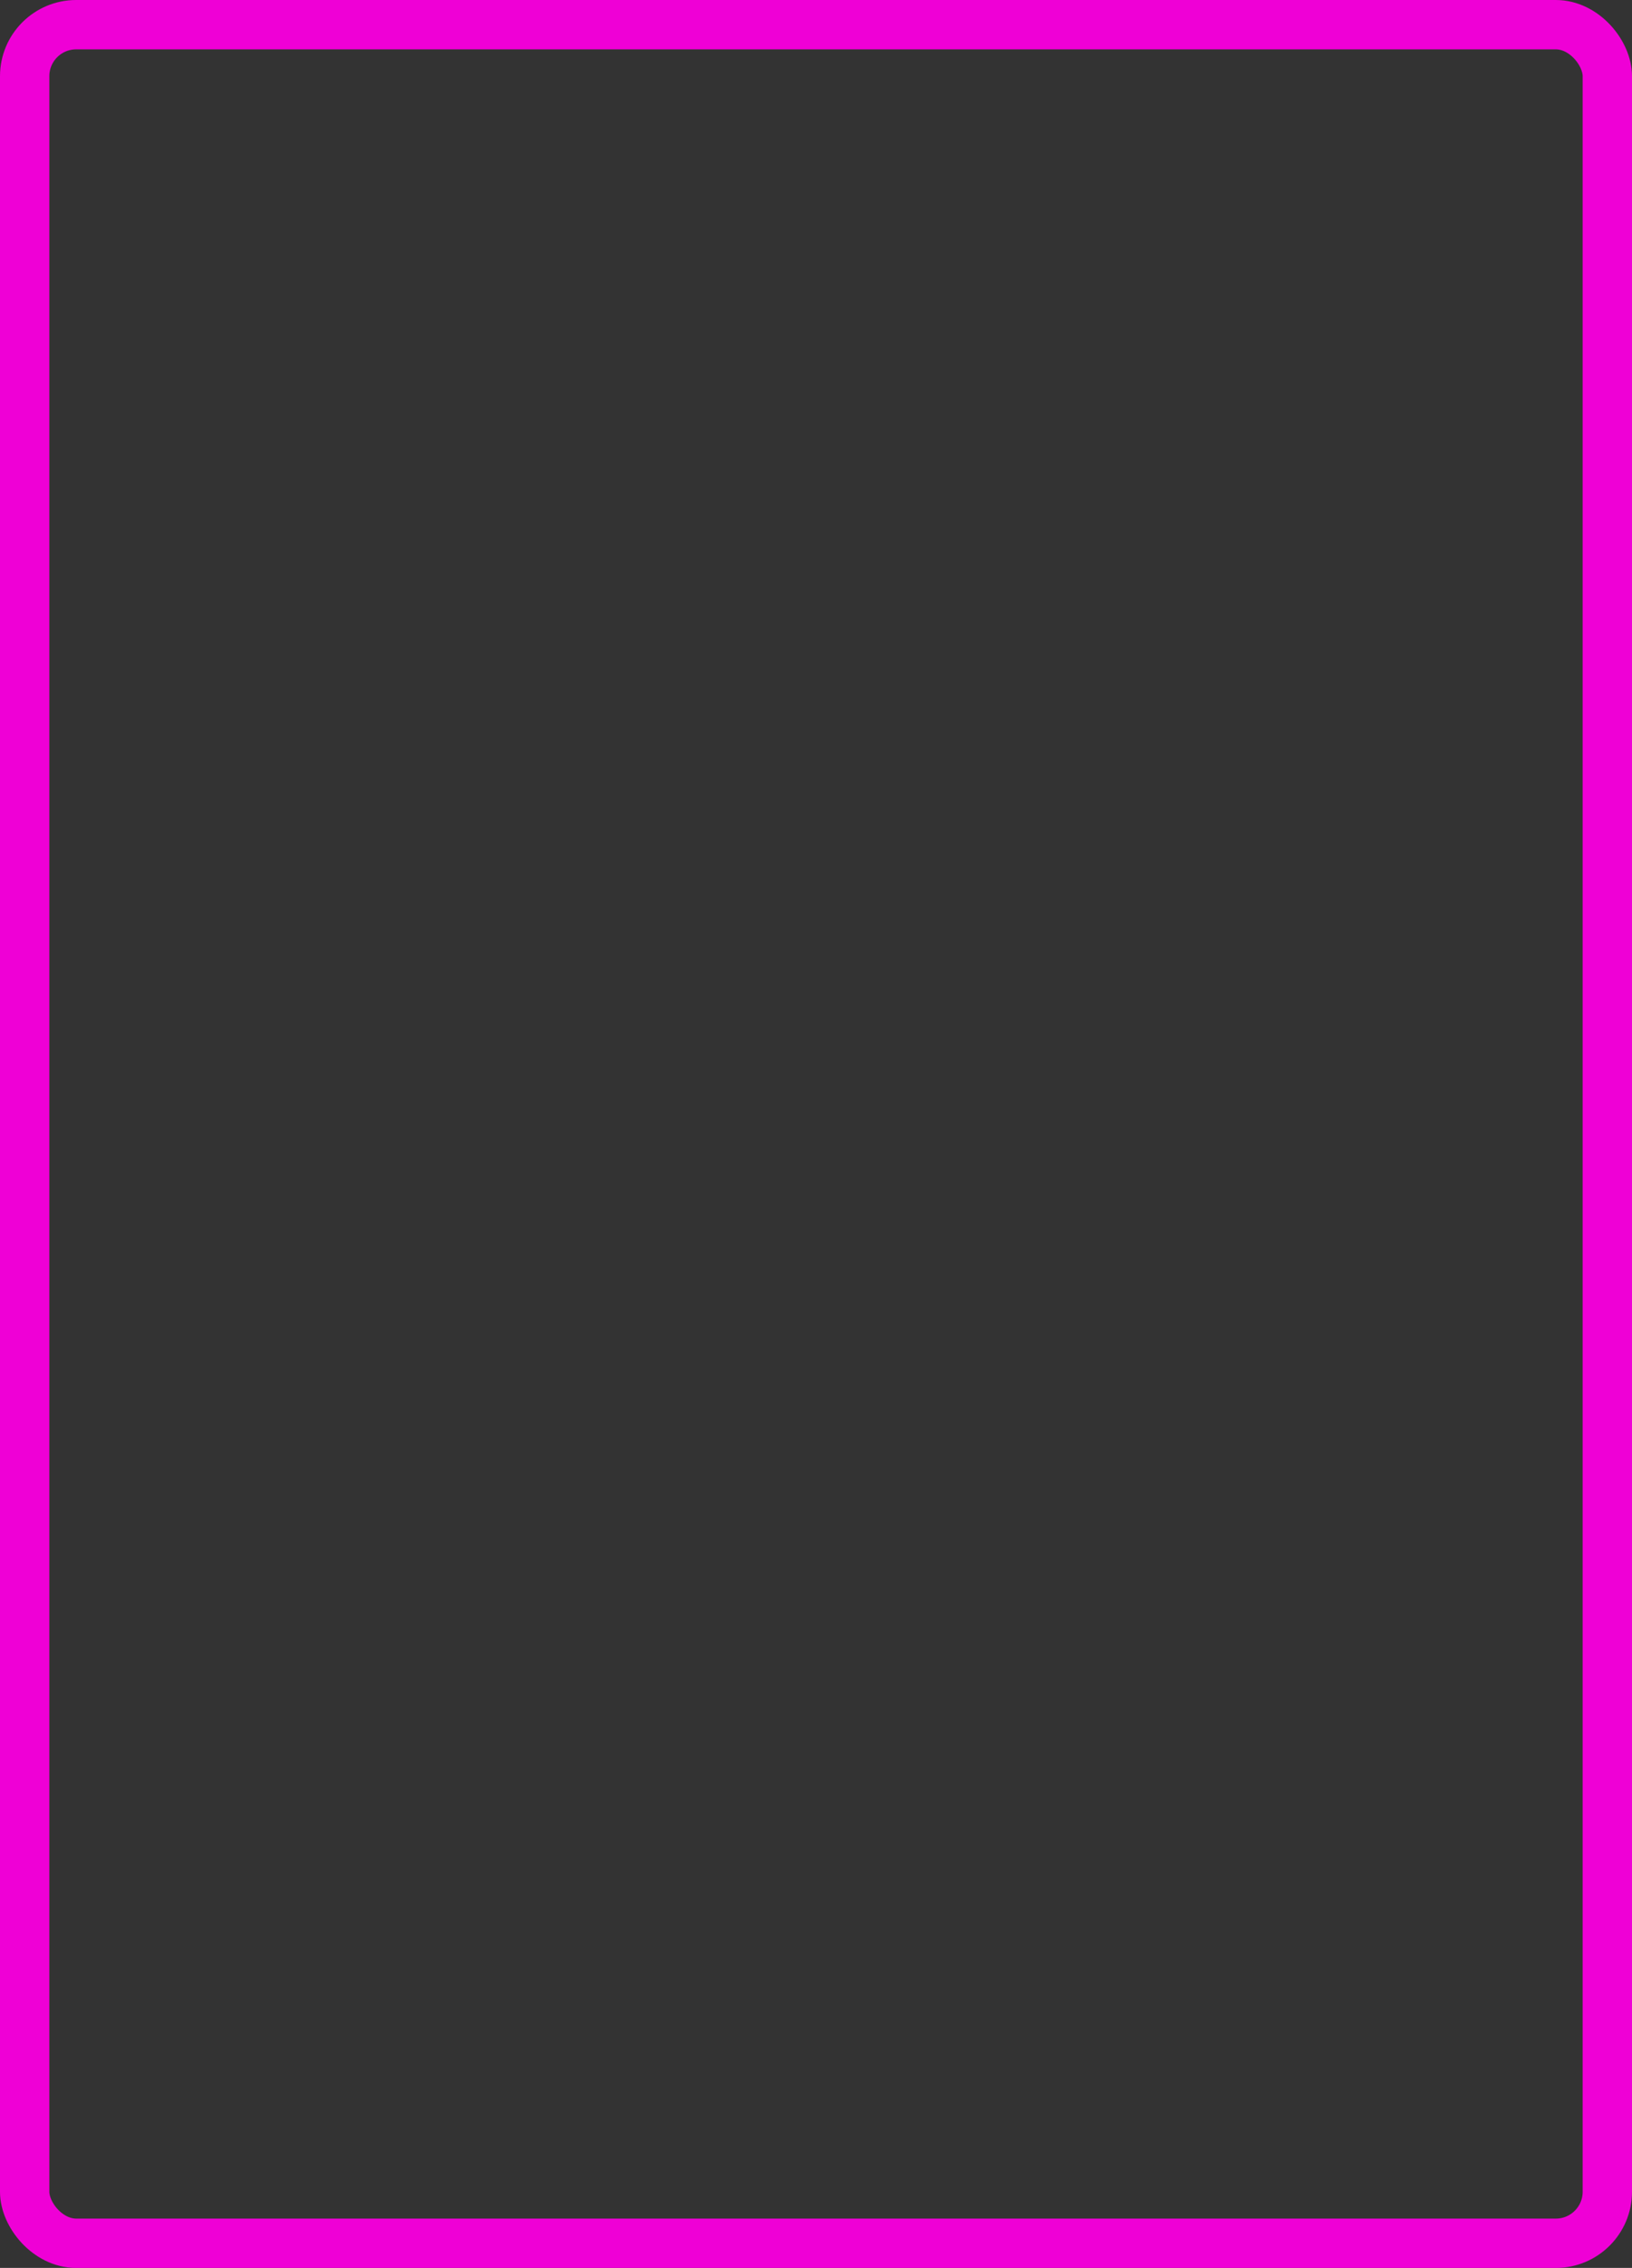<?xml version="1.0" encoding="UTF-8" standalone="no"?>
<!-- Created with Inkscape (http://www.inkscape.org/) -->

<svg
   width="747"
   height="1038"
   viewBox="0 0 197.644 274.637"
   version="1.1"
   id="svg1"
   xml:space="preserve"
   inkscape:version="1.3 (0e150ed6c4, 2023-07-21)"
   sodipodi:docname="frame template.svg"
   inkscape:export-filename="..\assets\Frame weeb.png"
   inkscape:export-xdpi="96"
   inkscape:export-ydpi="96"
   xmlns:inkscape="http://www.inkscape.org/namespaces/inkscape"
   xmlns:sodipodi="http://sodipodi.sourceforge.net/DTD/sodipodi-0.dtd"
   xmlns="http://www.w3.org/2000/svg"
   xmlns:svg="http://www.w3.org/2000/svg"><rect x="0" y="0" width="197.644" height="274.637" fill="#333333" stroke="none"/><sodipodi:namedview
     id="namedview1"
     pagecolor="#ffffff"
     bordercolor="#000000"
     borderopacity="0.25"
     inkscape:showpageshadow="2"
     inkscape:pageopacity="0.0"
     inkscape:pagecheckerboard="0"
     inkscape:deskcolor="#d1d1d1"
     inkscape:document-units="mm"
     inkscape:zoom="0.1767767"
     inkscape:cx="-1920.502"
     inkscape:cy="1479.2674"
     inkscape:window-width="2560"
     inkscape:window-height="1369"
     inkscape:window-x="1912"
     inkscape:window-y="-8"
     inkscape:window-maximized="1"
     inkscape:current-layer="svg1" /><defs
     id="defs1"><filter
       style="color-interpolation-filters:sRGB;"
       inkscape:label="Blur"
       id="filter5"
       x="-0.016"
       y="-0.028"
       width="1.031"
       height="1.057"><feGaussianBlur
         stdDeviation="4 4"
         result="blur"
         id="feGaussianBlur5" /></filter><clipPath
       clipPathUnits="userSpaceOnUse"
       id="clipPath2-2"><g
         id="g4-0"
         transform="translate(-13.305,-7.233)"><path
           style="color:#000000;fill:#27005a;-inkscape-stroke:none"
           d="m 119.762,310.575 c -3.94,-0.958 -6.81,-4.096 -7.478,-8.177 -0.346,-2.113 -0.326,-255.158 0.021,-257.293 0.53,-3.266 2.733,-6.17 5.757,-7.587 l 1.448,-0.679 90.637,-0.065 c 82.17,-0.059 90.768,-0.027 92.037,0.337 2.758,0.792 4.928,2.663 6.281,5.415 l 0.689,1.402 V 173.693 303.456 l -0.784,1.646 c -1.335,2.802 -3.569,4.655 -6.548,5.431 -1.351,0.352 -10.906,0.391 -91.151,0.371 -69.449,-0.017 -89.927,-0.091 -90.908,-0.329 z"
           id="path3-2"
           sodipodi:nodetypes="sssscssscccsssss" /><path
           style="color:#000000;fill:#000000;-inkscape-stroke:none"
           d="m 210.146,36.727 -90.648,0.066 -1.457,0.682 c -3.038,1.424 -5.251,4.341 -5.783,7.623 -0.007,0.043 -0.012,0.135 -0.018,0.289 -0.005,0.154 -0.011,0.368 -0.016,0.639 -0.01,0.542 -0.02,1.313 -0.029,2.299 -0.019,1.971 -0.036,4.799 -0.053,8.363 -0.033,7.128 -0.061,17.195 -0.084,29.223 -0.045,24.056 -0.07,55.954 -0.072,87.85 -0.003,31.896 0.017,63.792 0.059,87.846 0.021,12.027 0.046,22.093 0.078,29.219 0.016,3.563 0.034,6.389 0.053,8.359 0.009,0.985 0.019,1.756 0.029,2.297 0.005,0.271 0.01,0.485 0.016,0.639 0.005,0.154 0.009,0.245 0.016,0.287 0.671,4.099 3.555,7.252 7.514,8.215 0.002,4.7e-4 0.01,0.001 0.012,0.002 0.072,0.017 0.202,0.03 0.418,0.043 0.222,0.014 0.525,0.027 0.92,0.039 0.79,0.025 1.942,0.046 3.514,0.066 3.143,0.041 7.966,0.074 14.928,0.1 13.923,0.051 36.404,0.072 71.129,0.08 40.122,0.01 62.572,0.006 75.16,-0.045 6.294,-0.026 10.125,-0.064 12.465,-0.117 2.34,-0.053 3.186,-0.118 3.537,-0.209 2.991,-0.779 5.239,-2.643 6.58,-5.457 l 0.789,-1.656 V 173.693 43.918 l -0.693,-1.412 c -1.358,-2.763 -3.541,-4.644 -6.312,-5.439 -0.331,-0.095 -1.104,-0.163 -3.373,-0.217 -2.269,-0.053 -6.031,-0.09 -12.32,-0.113 -12.58,-0.046 -35.27,-0.039 -76.355,-0.01 z m 0,0.096 c 41.085,-0.029 63.776,-0.036 76.355,0.01 6.29,0.023 10.051,0.06 12.318,0.113 2.268,0.053 3.046,0.126 3.35,0.213 2.745,0.789 4.904,2.649 6.252,5.391 l 0.684,1.393 V 173.693 303.445 l -0.779,1.637 c -1.33,2.791 -3.551,4.632 -6.518,5.404 -0.325,0.085 -1.179,0.154 -3.518,0.207 -2.339,0.053 -6.167,0.091 -12.461,0.117 -12.588,0.051 -35.038,0.055 -75.16,0.045 -34.724,-0.008 -57.206,-0.03 -71.129,-0.08 -6.962,-0.025 -11.783,-0.057 -14.926,-0.098 -1.571,-0.02 -2.723,-0.043 -3.512,-0.068 -0.394,-0.012 -0.698,-0.025 -0.918,-0.039 -0.22,-0.014 -0.36,-0.028 -0.412,-0.041 -3.922,-0.954 -6.776,-4.075 -7.441,-8.139 -0.004,-0.024 -0.01,-0.122 -0.016,-0.275 -0.005,-0.153 -0.011,-0.364 -0.016,-0.635 -0.01,-0.541 -0.02,-1.312 -0.029,-2.297 -0.019,-1.97 -0.037,-4.797 -0.053,-8.359 -0.032,-7.125 -0.058,-17.192 -0.078,-29.219 -0.041,-24.053 -0.061,-55.95 -0.059,-87.846 0.003,-31.896 0.027,-63.792 0.072,-87.848 0.023,-12.028 0.051,-22.097 0.084,-29.225 0.017,-3.564 0.034,-6.392 0.053,-8.363 0.01,-0.985 0.019,-1.756 0.029,-2.297 0.005,-0.271 0.01,-0.485 0.016,-0.639 0.005,-0.154 0.012,-0.251 0.016,-0.275 0.527,-3.25 2.722,-6.141 5.73,-7.551 l 1.438,-0.674 z m -0.119,6.992 -83.438,0.066 -1.402,0.568 c -2.053,0.833 -3.886,2.556 -4.889,4.592 l -0.838,1.703 V 173.814 296.885 l 0.717,1.457 c 1.391,2.833 4.046,4.834 6.996,5.27 0.032,0.005 0.09,0.008 0.188,0.012 0.097,0.004 0.23,0.006 0.396,0.01 0.334,0.007 0.806,0.015 1.408,0.021 1.205,0.013 2.934,0.025 5.129,0.037 4.39,0.024 10.644,0.044 18.301,0.06 15.314,0.033 36.238,0.048 59.076,0.039 l 83.059,-0.033 1.527,-0.615 c 2.095,-0.842 4.398,-3.143 5.24,-5.238 l 0.613,-1.527 V 173.693 51.008 l -0.785,-1.656 c -1.342,-2.833 -3.694,-4.72 -6.664,-5.35 -0.032,-0.007 -0.082,-0.013 -0.162,-0.018 -0.08,-0.005 -0.188,-0.009 -0.322,-0.014 -0.268,-0.01 -0.645,-0.02 -1.131,-0.029 -0.971,-0.018 -2.375,-0.032 -4.211,-0.047 -3.671,-0.029 -9.063,-0.051 -16.152,-0.066 -14.178,-0.031 -35.137,-0.036 -62.656,-0.014 z m 0,0.096 c 27.519,-0.022 48.476,-0.018 62.654,0.014 7.089,0.016 12.484,0.038 16.154,0.066 1.835,0.014 3.241,0.029 4.211,0.047 0.485,0.009 0.862,0.02 1.129,0.029 0.134,0.005 0.24,0.009 0.318,0.014 0.079,0.005 0.131,0.012 0.148,0.016 2.942,0.624 5.267,2.489 6.598,5.297 l 0.775,1.637 V 173.693 296.357 l -0.607,1.512 c -0.829,2.061 -3.124,4.357 -5.186,5.186 l -1.51,0.607 -83.041,0.033 c -22.838,0.009 -43.762,-0.007 -59.076,-0.039 -7.657,-0.016 -13.911,-0.037 -18.301,-0.06 -2.195,-0.012 -3.924,-0.024 -5.129,-0.037 -0.602,-0.007 -1.073,-0.013 -1.406,-0.019 -0.166,-0.004 -0.298,-0.008 -0.395,-0.012 -0.096,-0.004 -0.16,-0.007 -0.178,-0.01 -2.916,-0.431 -5.546,-2.411 -6.924,-5.217 l -0.707,-1.439 V 173.814 50.766 l 0.828,-1.684 c 0.991,-2.014 2.811,-3.72 4.84,-4.543 l 1.383,-0.562 z"
           id="path4-3" /></g></clipPath><filter
       style="color-interpolation-filters:sRGB"
       inkscape:label="Blur"
       id="filter5-0"
       x="-0.016"
       y="-0.028"
       width="1.031"
       height="1.057"><feGaussianBlur
         stdDeviation="4 4"
         result="blur"
         id="feGaussianBlur5-2" /></filter><clipPath
       clipPathUnits="userSpaceOnUse"
       id="clipPath2-7"><g
         id="g4-6"
         transform="translate(-13.305,-7.233)"><path
           style="color:#000000;fill:#27005a;-inkscape-stroke:none"
           d="m 119.762,310.575 c -3.94,-0.958 -6.81,-4.096 -7.478,-8.177 -0.346,-2.113 -0.326,-255.158 0.021,-257.293 0.53,-3.266 2.733,-6.17 5.757,-7.587 l 1.448,-0.679 90.637,-0.065 c 82.17,-0.059 90.768,-0.027 92.037,0.337 2.758,0.792 4.928,2.663 6.281,5.415 l 0.689,1.402 V 173.693 303.456 l -0.784,1.646 c -1.335,2.802 -3.569,4.655 -6.548,5.431 -1.351,0.352 -10.906,0.391 -91.151,0.371 -69.449,-0.017 -89.927,-0.091 -90.908,-0.329 z"
           id="path3-5"
           sodipodi:nodetypes="sssscssscccsssss" /><path
           style="color:#000000;fill:#000000;-inkscape-stroke:none"
           d="m 210.146,36.727 -90.648,0.066 -1.457,0.682 c -3.038,1.424 -5.251,4.341 -5.783,7.623 -0.007,0.043 -0.012,0.135 -0.018,0.289 -0.005,0.154 -0.011,0.368 -0.016,0.639 -0.01,0.542 -0.02,1.313 -0.029,2.299 -0.019,1.971 -0.036,4.799 -0.053,8.363 -0.033,7.128 -0.061,17.195 -0.084,29.223 -0.045,24.056 -0.07,55.954 -0.072,87.85 -0.003,31.896 0.017,63.792 0.059,87.846 0.021,12.027 0.046,22.093 0.078,29.219 0.016,3.563 0.034,6.389 0.053,8.359 0.009,0.985 0.019,1.756 0.029,2.297 0.005,0.271 0.01,0.485 0.016,0.639 0.005,0.154 0.009,0.245 0.016,0.287 0.671,4.099 3.555,7.252 7.514,8.215 0.002,4.7e-4 0.01,0.001 0.012,0.002 0.072,0.017 0.202,0.03 0.418,0.043 0.222,0.014 0.525,0.027 0.92,0.039 0.79,0.025 1.942,0.046 3.514,0.066 3.143,0.041 7.966,0.074 14.928,0.1 13.923,0.051 36.404,0.072 71.129,0.08 40.122,0.01 62.572,0.006 75.16,-0.045 6.294,-0.026 10.125,-0.064 12.465,-0.117 2.34,-0.053 3.186,-0.118 3.537,-0.209 2.991,-0.779 5.239,-2.643 6.58,-5.457 l 0.789,-1.656 V 173.693 43.918 l -0.693,-1.412 c -1.358,-2.763 -3.541,-4.644 -6.312,-5.439 -0.331,-0.095 -1.104,-0.163 -3.373,-0.217 -2.269,-0.053 -6.031,-0.09 -12.32,-0.113 -12.58,-0.046 -35.27,-0.039 -76.355,-0.01 z m 0,0.096 c 41.085,-0.029 63.776,-0.036 76.355,0.01 6.29,0.023 10.051,0.06 12.318,0.113 2.268,0.053 3.046,0.126 3.35,0.213 2.745,0.789 4.904,2.649 6.252,5.391 l 0.684,1.393 V 173.693 303.445 l -0.779,1.637 c -1.33,2.791 -3.551,4.632 -6.518,5.404 -0.325,0.085 -1.179,0.154 -3.518,0.207 -2.339,0.053 -6.167,0.091 -12.461,0.117 -12.588,0.051 -35.038,0.055 -75.16,0.045 -34.724,-0.008 -57.206,-0.03 -71.129,-0.08 -6.962,-0.025 -11.783,-0.057 -14.926,-0.098 -1.571,-0.02 -2.723,-0.043 -3.512,-0.068 -0.394,-0.012 -0.698,-0.025 -0.918,-0.039 -0.22,-0.014 -0.36,-0.028 -0.412,-0.041 -3.922,-0.954 -6.776,-4.075 -7.441,-8.139 -0.004,-0.024 -0.01,-0.122 -0.016,-0.275 -0.005,-0.153 -0.011,-0.364 -0.016,-0.635 -0.01,-0.541 -0.02,-1.312 -0.029,-2.297 -0.019,-1.97 -0.037,-4.797 -0.053,-8.359 -0.032,-7.125 -0.058,-17.192 -0.078,-29.219 -0.041,-24.053 -0.061,-55.95 -0.059,-87.846 0.003,-31.896 0.027,-63.792 0.072,-87.848 0.023,-12.028 0.051,-22.097 0.084,-29.225 0.017,-3.564 0.034,-6.392 0.053,-8.363 0.01,-0.985 0.019,-1.756 0.029,-2.297 0.005,-0.271 0.01,-0.485 0.016,-0.639 0.005,-0.154 0.012,-0.251 0.016,-0.275 0.527,-3.25 2.722,-6.141 5.73,-7.551 l 1.438,-0.674 z m -0.119,6.992 -83.438,0.066 -1.402,0.568 c -2.053,0.833 -3.886,2.556 -4.889,4.592 l -0.838,1.703 V 173.814 296.885 l 0.717,1.457 c 1.391,2.833 4.046,4.834 6.996,5.27 0.032,0.005 0.09,0.008 0.188,0.012 0.097,0.004 0.23,0.006 0.396,0.01 0.334,0.007 0.806,0.015 1.408,0.021 1.205,0.013 2.934,0.025 5.129,0.037 4.39,0.024 10.644,0.044 18.301,0.06 15.314,0.033 36.238,0.048 59.076,0.039 l 83.059,-0.033 1.527,-0.615 c 2.095,-0.842 4.398,-3.143 5.24,-5.238 l 0.613,-1.527 V 173.693 51.008 l -0.785,-1.656 c -1.342,-2.833 -3.694,-4.72 -6.664,-5.35 -0.032,-0.007 -0.082,-0.013 -0.162,-0.018 -0.08,-0.005 -0.188,-0.009 -0.322,-0.014 -0.268,-0.01 -0.645,-0.02 -1.131,-0.029 -0.971,-0.018 -2.375,-0.032 -4.211,-0.047 -3.671,-0.029 -9.063,-0.051 -16.152,-0.066 -14.178,-0.031 -35.137,-0.036 -62.656,-0.014 z m 0,0.096 c 27.519,-0.022 48.476,-0.018 62.654,0.014 7.089,0.016 12.484,0.038 16.154,0.066 1.835,0.014 3.241,0.029 4.211,0.047 0.485,0.009 0.862,0.02 1.129,0.029 0.134,0.005 0.24,0.009 0.318,0.014 0.079,0.005 0.131,0.012 0.148,0.016 2.942,0.624 5.267,2.489 6.598,5.297 l 0.775,1.637 V 173.693 296.357 l -0.607,1.512 c -0.829,2.061 -3.124,4.357 -5.186,5.186 l -1.51,0.607 -83.041,0.033 c -22.838,0.009 -43.762,-0.007 -59.076,-0.039 -7.657,-0.016 -13.911,-0.037 -18.301,-0.06 -2.195,-0.012 -3.924,-0.024 -5.129,-0.037 -0.602,-0.007 -1.073,-0.013 -1.406,-0.019 -0.166,-0.004 -0.298,-0.008 -0.395,-0.012 -0.096,-0.004 -0.16,-0.007 -0.178,-0.01 -2.916,-0.431 -5.546,-2.411 -6.924,-5.217 l -0.707,-1.439 V 173.814 50.766 l 0.828,-1.684 c 0.991,-2.014 2.811,-3.72 4.84,-4.543 l 1.383,-0.562 z"
           id="path4-7" /></g></clipPath><filter
       style="color-interpolation-filters:sRGB"
       inkscape:label="Blur"
       id="filter5-6"
       x="-0.016"
       y="-0.028"
       width="1.031"
       height="1.057"><feGaussianBlur
         stdDeviation="4 4"
         result="blur"
         id="feGaussianBlur5-8" /></filter><filter
       style="color-interpolation-filters:sRGB"
       inkscape:label="Blur"
       id="filter4"
       x="-0.015"
       y="-0.025"
       width="1.031"
       height="1.049"><feGaussianBlur
         stdDeviation="5 5"
         result="blur"
         id="feGaussianBlur4" /></filter><filter
       style="color-interpolation-filters:sRGB;"
       inkscape:label="Blur"
       id="filter12"
       x="-0.026"
       y="-0.043"
       width="1.053"
       height="1.086"><feGaussianBlur
         stdDeviation="7 7"
         result="blur"
         id="feGaussianBlur12" /></filter><filter
       style="color-interpolation-filters:sRGB;"
       inkscape:label="Blur"
       id="filter16"
       x="-0.019"
       y="-0.025"
       width="1.038"
       height="1.05"><feGaussianBlur
         stdDeviation="4 4"
         result="blur"
         id="feGaussianBlur16" /></filter><filter
       style="color-interpolation-filters:sRGB;"
       inkscape:label="Blur"
       id="filter17"
       x="-0.015"
       y="-0.026"
       width="1.03"
       height="1.053"><feGaussianBlur
         stdDeviation="4 4"
         result="blur"
         id="feGaussianBlur17" /></filter><filter
       style="color-interpolation-filters:sRGB;"
       inkscape:label="Blur"
       id="filter18"
       x="-0.037"
       y="-0.049"
       width="1.073"
       height="1.097"><feGaussianBlur
         stdDeviation="6 6"
         result="blur"
         id="feGaussianBlur18" /></filter><filter
       style="color-interpolation-filters:sRGB;"
       inkscape:label="Blur"
       id="filter23"
       x="-0.046"
       y="-0.061"
       width="1.091"
       height="1.121"><feGaussianBlur
         stdDeviation="6 6"
         result="blur"
         id="feGaussianBlur23" /></filter><filter
       style="color-interpolation-filters:sRGB;"
       inkscape:label="Blur"
       id="filter24"
       x="-0.037"
       y="-0.059"
       width="1.074"
       height="1.118"><feGaussianBlur
         stdDeviation="6 6"
         result="blur"
         id="feGaussianBlur24" /></filter><filter
       style="color-interpolation-filters:sRGB;"
       inkscape:label="Blur"
       id="filter25"
       x="-0.031"
       y="-0.055"
       width="1.061"
       height="1.109"><feGaussianBlur
         stdDeviation="6 6"
         result="blur"
         id="feGaussianBlur25" /></filter><filter
       style="color-interpolation-filters:sRGB;"
       inkscape:label="Blur"
       id="filter26"
       x="-0.043"
       y="-0.029"
       width="1.086"
       height="1.057"><feGaussianBlur
         stdDeviation="10 10"
         result="blur"
         id="feGaussianBlur26" /></filter><filter
       style="color-interpolation-filters:sRGB;"
       inkscape:label="Blur"
       id="filter28"
       x="-0.094"
       y="-0.094"
       width="1.189"
       height="1.189"><feGaussianBlur
         stdDeviation="20 20"
         result="blur"
         id="feGaussianBlur28" /></filter><filter
       style="color-interpolation-filters:sRGB;"
       inkscape:label="Blur"
       id="filter29"
       x="-0.02"
       y="-0.038"
       width="1.04"
       height="1.076"><feGaussianBlur
         stdDeviation="5 5"
         result="blur"
         id="feGaussianBlur29" /></filter><filter
       style="color-interpolation-filters:sRGB;"
       inkscape:label="Blur"
       id="filter30"
       x="-0.105"
       y="-0.059"
       width="1.211"
       height="1.119"><feGaussianBlur
         stdDeviation="10 10"
         result="blur"
         id="feGaussianBlur30" /></filter><filter
       style="color-interpolation-filters:sRGB;"
       inkscape:label="Blur"
       id="filter31"
       x="-0.08"
       y="-0.084"
       width="1.159"
       height="1.168"><feGaussianBlur
         stdDeviation="10 10"
         result="blur"
         id="feGaussianBlur31" /></filter><filter
       style="color-interpolation-filters:sRGB;"
       inkscape:label="Blur"
       id="filter32"
       x="-0.061"
       y="-0.091"
       width="1.122"
       height="1.182"><feGaussianBlur
         stdDeviation="10 10"
         result="blur"
         id="feGaussianBlur32" /></filter><filter
       style="color-interpolation-filters:sRGB;"
       inkscape:label="Blur"
       id="filter33"
       x="-0.066"
       y="-0.066"
       width="1.132"
       height="1.132"><feGaussianBlur
         stdDeviation="10 10"
         result="blur"
         id="feGaussianBlur33" /></filter><filter
       style="color-interpolation-filters:sRGB;"
       inkscape:label="Blur"
       id="filter35"
       x="-0.022"
       y="-0.039"
       width="1.044"
       height="1.078"><feGaussianBlur
         stdDeviation="10 10"
         result="blur"
         id="feGaussianBlur35" /></filter><filter
       style="color-interpolation-filters:sRGB;"
       inkscape:label="Blur"
       id="filter40"
       x="-0.092"
       y="-0.051"
       width="1.184"
       height="1.102"><feGaussianBlur
         stdDeviation="8.1 8"
         result="blur"
         id="feGaussianBlur40" /></filter><filter
       style="color-interpolation-filters:sRGB;"
       inkscape:label="Blur"
       id="filter41"
       x="-0.055"
       y="-0.042"
       width="1.109"
       height="1.085"><feGaussianBlur
         stdDeviation="8.1 8"
         result="blur"
         id="feGaussianBlur41" /></filter><filter
       style="color-interpolation-filters:sRGB;"
       inkscape:label="Blur"
       id="filter42"
       x="-0.077"
       y="-0.043"
       width="1.155"
       height="1.086"><feGaussianBlur
         stdDeviation="8.1 8"
         result="blur"
         id="feGaussianBlur42" /></filter><filter
       style="color-interpolation-filters:sRGB;"
       inkscape:label="Blur"
       id="filter44"
       x="-0.03"
       y="-0.024"
       width="1.061"
       height="1.048"><feGaussianBlur
         stdDeviation="5 4"
         result="blur"
         id="feGaussianBlur44" /></filter><filter
       style="color-interpolation-filters:sRGB;"
       inkscape:label="Blur"
       id="filter45"
       x="-0.215"
       y="-0.121"
       width="1.431"
       height="1.242"><feGaussianBlur
         stdDeviation="5 5"
         result="fbSourceGraphic"
         id="feGaussianBlur45" /><feColorMatrix
         result="fbSourceGraphicAlpha"
         in="fbSourceGraphic"
         values="0 0 0 -1 0 0 0 0 -1 0 0 0 0 -1 0 0 0 0 1 0"
         id="feColorMatrix45" /><feGaussianBlur
         id="feGaussianBlur46"
         stdDeviation="1 1"
         result="fbSourceGraphic"
         in="fbSourceGraphic" /><feColorMatrix
         result="fbSourceGraphicAlpha"
         in="fbSourceGraphic"
         values="0 0 0 -1 0 0 0 0 -1 0 0 0 0 -1 0 0 0 0 1 0"
         id="feColorMatrix46" /><feGaussianBlur
         id="feGaussianBlur47"
         stdDeviation="1 1"
         result="fbSourceGraphic"
         in="fbSourceGraphic" /><feColorMatrix
         result="fbSourceGraphicAlpha"
         in="fbSourceGraphic"
         values="0 0 0 -1 0 0 0 0 -1 0 0 0 0 -1 0 0 0 0 1 0"
         id="feColorMatrix47" /><feGaussianBlur
         id="feGaussianBlur48"
         stdDeviation="1 1"
         result="fbSourceGraphic"
         in="fbSourceGraphic" /><feColorMatrix
         result="fbSourceGraphicAlpha"
         in="fbSourceGraphic"
         values="0 0 0 -1 0 0 0 0 -1 0 0 0 0 -1 0 0 0 0 1 0"
         id="feColorMatrix48" /><feGaussianBlur
         id="feGaussianBlur49"
         stdDeviation="1 1"
         result="fbSourceGraphic"
         in="fbSourceGraphic" /><feColorMatrix
         result="fbSourceGraphicAlpha"
         in="fbSourceGraphic"
         values="0 0 0 -1 0 0 0 0 -1 0 0 0 0 -1 0 0 0 0 1 0"
         id="feColorMatrix49" /><feGaussianBlur
         id="feGaussianBlur50"
         stdDeviation="1 1"
         result="fbSourceGraphic"
         in="fbSourceGraphic" /><feColorMatrix
         result="fbSourceGraphicAlpha"
         in="fbSourceGraphic"
         values="0 0 0 -1 0 0 0 0 -1 0 0 0 0 -1 0 0 0 0 1 0"
         id="feColorMatrix50" /><feGaussianBlur
         id="feGaussianBlur51"
         stdDeviation="1 1"
         result="fbSourceGraphic"
         in="fbSourceGraphic" /><feColorMatrix
         result="fbSourceGraphicAlpha"
         in="fbSourceGraphic"
         values="0 0 0 -1 0 0 0 0 -1 0 0 0 0 -1 0 0 0 0 1 0"
         id="feColorMatrix51" /><feGaussianBlur
         id="feGaussianBlur52"
         stdDeviation="2 2"
         result="fbSourceGraphic"
         in="fbSourceGraphic" /><feColorMatrix
         result="fbSourceGraphicAlpha"
         in="fbSourceGraphic"
         values="0 0 0 -1 0 0 0 0 -1 0 0 0 0 -1 0 0 0 0 1 0"
         id="feColorMatrix52" /><feGaussianBlur
         id="feGaussianBlur53"
         stdDeviation="2 2"
         result="fbSourceGraphic"
         in="fbSourceGraphic" /><feColorMatrix
         result="fbSourceGraphicAlpha"
         in="fbSourceGraphic"
         values="0 0 0 -1 0 0 0 0 -1 0 0 0 0 -1 0 0 0 0 1 0"
         id="feColorMatrix53" /><feGaussianBlur
         id="feGaussianBlur54"
         stdDeviation="2 2"
         result="fbSourceGraphic"
         in="fbSourceGraphic" /><feColorMatrix
         result="fbSourceGraphicAlpha"
         in="fbSourceGraphic"
         values="0 0 0 -1 0 0 0 0 -1 0 0 0 0 -1 0 0 0 0 1 0"
         id="feColorMatrix54" /><feGaussianBlur
         id="feGaussianBlur55"
         stdDeviation="2 2"
         result="blur"
         in="fbSourceGraphic" /></filter><filter
       style="color-interpolation-filters:sRGB;"
       inkscape:label="Blur"
       id="filter56"
       x="-0.018"
       y="-0.035"
       width="1.035"
       height="1.071"><feGaussianBlur
         stdDeviation="2 2"
         result="fbSourceGraphic"
         id="feGaussianBlur56" /><feColorMatrix
         result="fbSourceGraphicAlpha"
         in="fbSourceGraphic"
         values="0 0 0 -1 0 0 0 0 -1 0 0 0 0 -1 0 0 0 0 1 0"
         id="feColorMatrix56" /><feGaussianBlur
         id="feGaussianBlur57"
         stdDeviation="2 2"
         result="fbSourceGraphic"
         in="fbSourceGraphic" /><feColorMatrix
         result="fbSourceGraphicAlpha"
         in="fbSourceGraphic"
         values="0 0 0 -1 0 0 0 0 -1 0 0 0 0 -1 0 0 0 0 1 0"
         id="feColorMatrix57" /><feGaussianBlur
         id="feGaussianBlur58"
         stdDeviation="2 2"
         result="blur"
         in="fbSourceGraphic" /></filter><filter
       style="color-interpolation-filters:sRGB;"
       inkscape:label="Blur"
       id="filter63"
       x="-0.051"
       y="-0.073"
       width="1.101"
       height="1.145"><feGaussianBlur
         stdDeviation="2 2"
         result="fbSourceGraphic"
         id="feGaussianBlur63" /><feColorMatrix
         result="fbSourceGraphicAlpha"
         in="fbSourceGraphic"
         values="0 0 0 -1 0 0 0 0 -1 0 0 0 0 -1 0 0 0 0 1 0"
         id="feColorMatrix63" /><feGaussianBlur
         id="feGaussianBlur64"
         stdDeviation="2 2"
         result="fbSourceGraphic"
         in="fbSourceGraphic" /><feColorMatrix
         result="fbSourceGraphicAlpha"
         in="fbSourceGraphic"
         values="0 0 0 -1 0 0 0 0 -1 0 0 0 0 -1 0 0 0 0 1 0"
         id="feColorMatrix64" /><feGaussianBlur
         id="feGaussianBlur65"
         stdDeviation="2 2"
         result="fbSourceGraphic"
         in="fbSourceGraphic" /><feColorMatrix
         result="fbSourceGraphicAlpha"
         in="fbSourceGraphic"
         values="0 0 0 -1 0 0 0 0 -1 0 0 0 0 -1 0 0 0 0 1 0"
         id="feColorMatrix65" /><feGaussianBlur
         id="feGaussianBlur66"
         stdDeviation="2 2"
         result="fbSourceGraphic"
         in="fbSourceGraphic" /><feColorMatrix
         result="fbSourceGraphicAlpha"
         in="fbSourceGraphic"
         values="0 0 0 -1 0 0 0 0 -1 0 0 0 0 -1 0 0 0 0 1 0"
         id="feColorMatrix66" /><feGaussianBlur
         id="feGaussianBlur67"
         stdDeviation="2 2"
         result="fbSourceGraphic"
         in="fbSourceGraphic" /><feColorMatrix
         result="fbSourceGraphicAlpha"
         in="fbSourceGraphic"
         values="0 0 0 -1 0 0 0 0 -1 0 0 0 0 -1 0 0 0 0 1 0"
         id="feColorMatrix67" /><feGaussianBlur
         id="feGaussianBlur68"
         stdDeviation="2 2"
         result="blur"
         in="fbSourceGraphic" /></filter><filter
       style="color-interpolation-filters:sRGB;"
       inkscape:label="Blur"
       id="filter69"
       x="-0.108"
       y="-0.162"
       width="1.216"
       height="1.324"><feGaussianBlur
         stdDeviation="2 2"
         result="fbSourceGraphic"
         id="feGaussianBlur69" /><feColorMatrix
         result="fbSourceGraphicAlpha"
         in="fbSourceGraphic"
         values="0 0 0 -1 0 0 0 0 -1 0 0 0 0 -1 0 0 0 0 1 0"
         id="feColorMatrix69" /><feGaussianBlur
         id="feGaussianBlur70"
         stdDeviation="2 2"
         result="fbSourceGraphic"
         in="fbSourceGraphic" /><feColorMatrix
         result="fbSourceGraphicAlpha"
         in="fbSourceGraphic"
         values="0 0 0 -1 0 0 0 0 -1 0 0 0 0 -1 0 0 0 0 1 0"
         id="feColorMatrix70" /><feGaussianBlur
         id="feGaussianBlur71"
         stdDeviation="2 2"
         result="fbSourceGraphic"
         in="fbSourceGraphic" /><feColorMatrix
         result="fbSourceGraphicAlpha"
         in="fbSourceGraphic"
         values="0 0 0 -1 0 0 0 0 -1 0 0 0 0 -1 0 0 0 0 1 0"
         id="feColorMatrix71" /><feGaussianBlur
         id="feGaussianBlur72"
         stdDeviation="2 2"
         result="fbSourceGraphic"
         in="fbSourceGraphic" /><feColorMatrix
         result="fbSourceGraphicAlpha"
         in="fbSourceGraphic"
         values="0 0 0 -1 0 0 0 0 -1 0 0 0 0 -1 0 0 0 0 1 0"
         id="feColorMatrix72" /><feGaussianBlur
         id="feGaussianBlur73"
         stdDeviation="2 2"
         result="fbSourceGraphic"
         in="fbSourceGraphic" /><feColorMatrix
         result="fbSourceGraphicAlpha"
         in="fbSourceGraphic"
         values="0 0 0 -1 0 0 0 0 -1 0 0 0 0 -1 0 0 0 0 1 0"
         id="feColorMatrix73" /><feGaussianBlur
         id="feGaussianBlur74"
         stdDeviation="2 2"
         result="fbSourceGraphic"
         in="fbSourceGraphic" /><feColorMatrix
         result="fbSourceGraphicAlpha"
         in="fbSourceGraphic"
         values="0 0 0 -1 0 0 0 0 -1 0 0 0 0 -1 0 0 0 0 1 0"
         id="feColorMatrix74" /><feGaussianBlur
         id="feGaussianBlur75"
         stdDeviation="2 2"
         result="fbSourceGraphic"
         in="fbSourceGraphic" /><feColorMatrix
         result="fbSourceGraphicAlpha"
         in="fbSourceGraphic"
         values="0 0 0 -1 0 0 0 0 -1 0 0 0 0 -1 0 0 0 0 1 0"
         id="feColorMatrix75" /><feGaussianBlur
         id="feGaussianBlur76"
         stdDeviation="2 2"
         result="fbSourceGraphic"
         in="fbSourceGraphic" /><feColorMatrix
         result="fbSourceGraphicAlpha"
         in="fbSourceGraphic"
         values="0 0 0 -1 0 0 0 0 -1 0 0 0 0 -1 0 0 0 0 1 0"
         id="feColorMatrix76" /><feGaussianBlur
         id="feGaussianBlur77"
         stdDeviation="2 2"
         result="fbSourceGraphic"
         in="fbSourceGraphic" /><feColorMatrix
         result="fbSourceGraphicAlpha"
         in="fbSourceGraphic"
         values="0 0 0 -1 0 0 0 0 -1 0 0 0 0 -1 0 0 0 0 1 0"
         id="feColorMatrix77" /><feGaussianBlur
         id="feGaussianBlur78"
         stdDeviation="2 2"
         result="fbSourceGraphic"
         in="fbSourceGraphic" /><feColorMatrix
         result="fbSourceGraphicAlpha"
         in="fbSourceGraphic"
         values="0 0 0 -1 0 0 0 0 -1 0 0 0 0 -1 0 0 0 0 1 0"
         id="feColorMatrix78" /><feGaussianBlur
         id="feGaussianBlur79"
         stdDeviation="2 2"
         result="fbSourceGraphic"
         in="fbSourceGraphic" /><feColorMatrix
         result="fbSourceGraphicAlpha"
         in="fbSourceGraphic"
         values="0 0 0 -1 0 0 0 0 -1 0 0 0 0 -1 0 0 0 0 1 0"
         id="feColorMatrix79" /><feGaussianBlur
         id="feGaussianBlur80"
         stdDeviation="2 2"
         result="fbSourceGraphic"
         in="fbSourceGraphic" /><feColorMatrix
         result="fbSourceGraphicAlpha"
         in="fbSourceGraphic"
         values="0 0 0 -1 0 0 0 0 -1 0 0 0 0 -1 0 0 0 0 1 0"
         id="feColorMatrix80" /><feGaussianBlur
         id="feGaussianBlur81"
         stdDeviation="2 2"
         result="blur"
         in="fbSourceGraphic" /></filter><filter
       style="color-interpolation-filters:sRGB;"
       inkscape:label="Blur"
       id="filter85"
       x="-0.039"
       y="-0.024"
       width="1.078"
       height="1.048"><feGaussianBlur
         stdDeviation="3 3"
         result="blur"
         id="feGaussianBlur85" /></filter><filter
       style="color-interpolation-filters:sRGB;"
       inkscape:label="Blur"
       id="filter90"
       x="-0.061"
       y="-0.061"
       width="1.121"
       height="1.121"><feGaussianBlur
         stdDeviation="10 10"
         result="blur"
         id="feGaussianBlur90" /></filter><filter
       style="color-interpolation-filters:sRGB;"
       inkscape:label="Blur"
       id="filter91"
       x="-0.035"
       y="-0.063"
       width="1.071"
       height="1.126"><feGaussianBlur
         stdDeviation="6 6"
         result="blur"
         id="feGaussianBlur91" /></filter><filter
       style="color-interpolation-filters:sRGB;"
       inkscape:label="Blur"
       id="filter225"
       x="-0.005"
       y="-0.009"
       width="1.009"
       height="1.018"><feGaussianBlur
         stdDeviation="1.5 1.5"
         result="blur"
         id="feGaussianBlur225" /></filter><filter
       style="color-interpolation-filters:sRGB;"
       inkscape:label="Blur"
       id="filter226"
       x="-0.036"
       y="-0.037"
       width="1.073"
       height="1.073"><feGaussianBlur
         stdDeviation="4 3"
         result="fbSourceGraphic"
         id="feGaussianBlur226" /><feColorMatrix
         result="fbSourceGraphicAlpha"
         in="fbSourceGraphic"
         values="0 0 0 -1 0 0 0 0 -1 0 0 0 0 -1 0 0 0 0 1 0"
         id="feColorMatrix227" /><feGaussianBlur
         id="feGaussianBlur227"
         stdDeviation="2 3"
         result="blur"
         in="fbSourceGraphic" /></filter><filter
       style="color-interpolation-filters:sRGB;"
       inkscape:label="Blur"
       id="filter228"
       x="-0.021"
       y="-0.028"
       width="1.043"
       height="1.057"><feGaussianBlur
         stdDeviation="3.5 3.5"
         result="blur"
         id="feGaussianBlur228" /></filter></defs><g
     inkscape:label="Layer 1"
     inkscape:groupmode="layer"
     id="layer1" /><g
     inkscape:groupmode="layer"
     id="layer2"
     inkscape:label="Layer 2" /><circle
     style="fill:#047cd7;fill-opacity:1;stroke-width:7.603"
     id="path1"
     cx="246.941"
     cy="434.875"
     r="25" /><circle
     style="fill:#632e0a;fill-opacity:1;stroke-width:7.603"
     id="path1-1"
     cx="-146.193"
     cy="434.875"
     r="25" /><circle
     style="fill:#f2f7ff;fill-opacity:1;stroke-width:7.603"
     id="path1-1-3"
     cx="-303.446"
     cy="434.875"
     r="25" /><circle
     style="fill:#00e417;fill-opacity:1;stroke-width:7.603"
     id="path1-1-3-9"
     cx="168.314"
     cy="434.875"
     r="25" /><circle
     style="fill:#e30700;fill-opacity:1;stroke-width:7.603"
     id="path1-1-3-9-2"
     cx="-67.566"
     cy="434.875"
     r="25" /><circle
     style="fill:#ef00d6;fill-opacity:1;stroke-width:7.603"
     id="path1-1-3-9-2-9"
     cx="404.194"
     cy="434.875"
     r="25" /><circle
     style="fill:#7b00c7;fill-opacity:1;stroke-width:7.603"
     id="path1-1-3-9-2-9-0"
     cx="325.567"
     cy="434.875"
     r="25" /><circle
     style="fill:#000000;fill-opacity:1;stroke-width:7.603"
     id="path1-1-3-9-2-9-0-1"
     cx="-224.819"
     cy="434.875"
     r="25" /><circle
     style="fill:#f29715;fill-opacity:1;stroke-width:7.603"
     id="path1-1-3-9-2-9-0-1-2"
     cx="11.061"
     cy="434.875"
     r="25" /><circle
     style="fill:#f2ec15;fill-opacity:1;stroke-width:7.603"
     id="path1-1-3-9-2-9-0-1-2-1"
     cx="89.687"
     cy="434.875"
     r="25" /><rect
     style="fill:none;fill-opacity:1;stroke:#ef00d6;stroke-width:5.976;stroke-dasharray:none;stroke-opacity:1"
     id="rect1"
     width="191.668"
     height="268.662"
     x="2.988"
     y="2.988"
     ry="6.238" /></svg>
